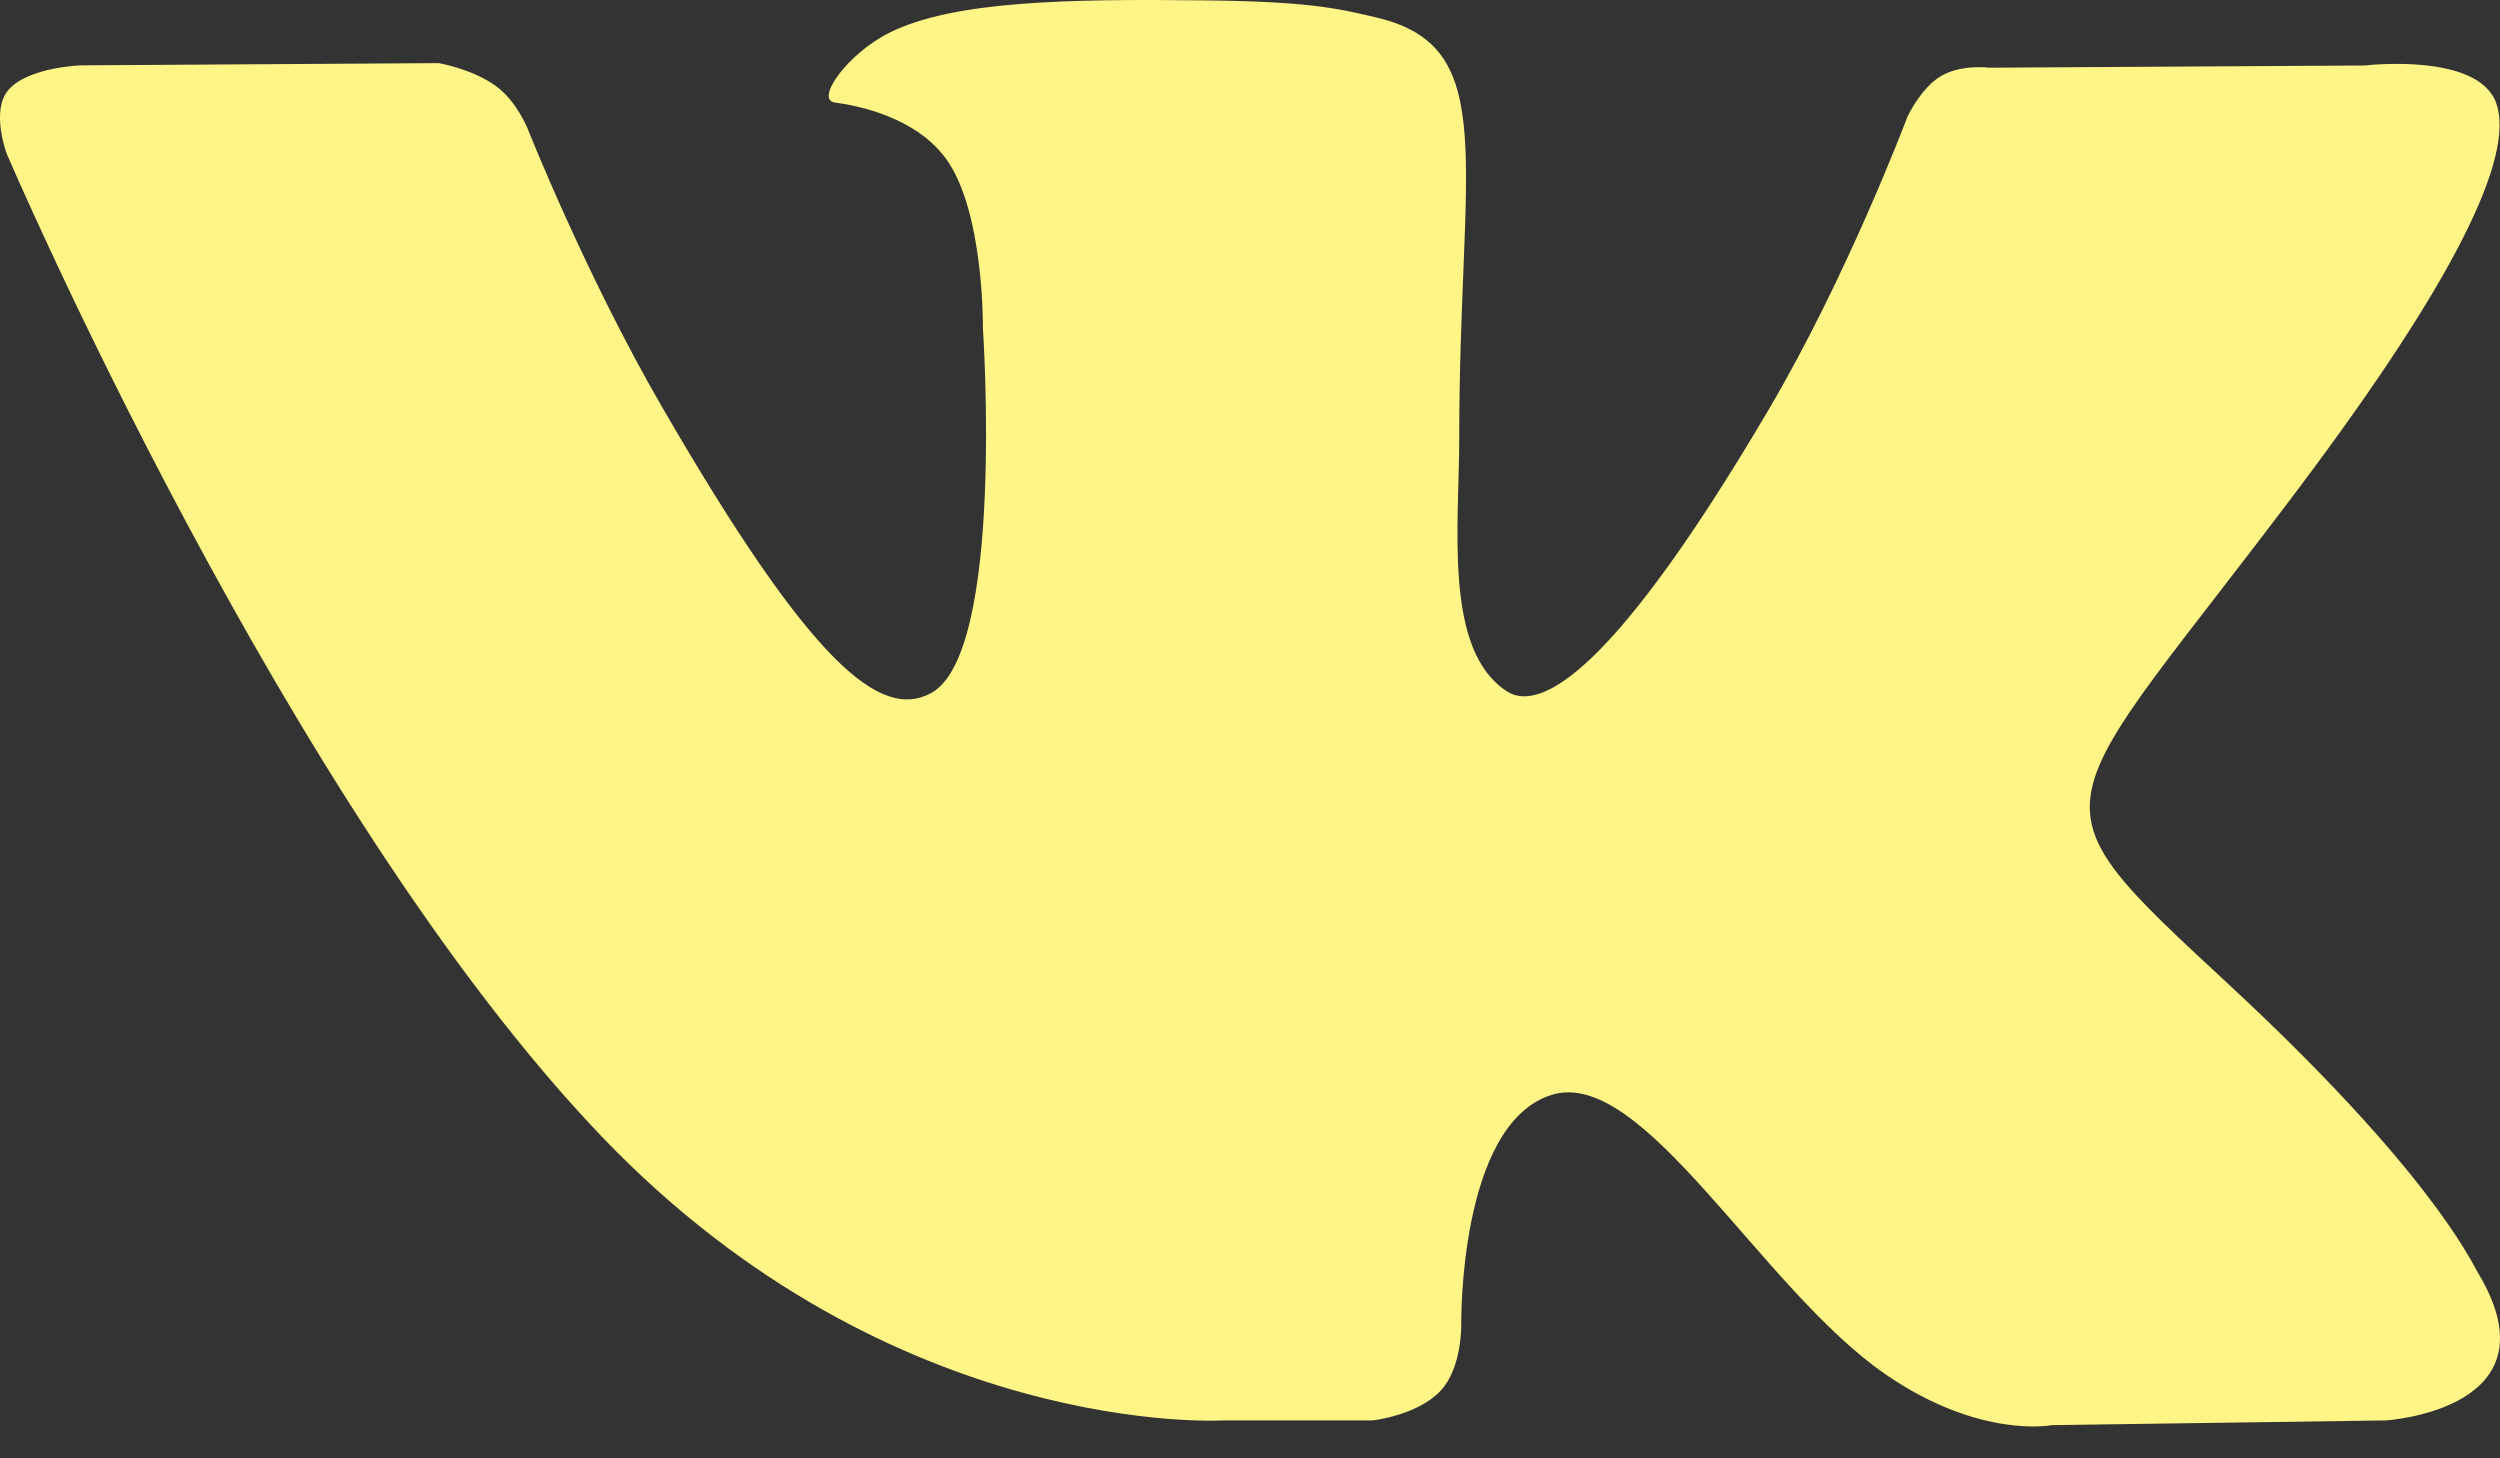 <svg width="36" height="21" viewBox="0 0 36 21" fill="none" xmlns="http://www.w3.org/2000/svg">
<rect x="0" y="0" width="36" height="21" fill="#333333" stroke="none"/>
<path d="M35.679 18.321C35.582 18.159 34.984 16.858 32.104 14.185C29.088 11.386 29.493 11.841 33.125 7C35.337 4.053 36.221 2.253 35.945 1.483C35.681 0.749 34.054 0.943 34.054 0.943L28.645 0.975C28.645 0.975 28.245 0.921 27.945 1.098C27.655 1.274 27.468 1.679 27.468 1.679C27.468 1.679 26.611 3.96 25.468 5.9C23.058 9.993 22.093 10.209 21.699 9.955C20.783 9.363 21.013 7.574 21.013 6.305C21.013 2.338 21.613 0.684 19.84 0.257C19.251 0.115 18.819 0.02 17.313 0.005C15.383 -0.016 13.747 0.011 12.822 0.464C12.205 0.765 11.731 1.438 12.021 1.476C12.379 1.524 13.189 1.695 13.618 2.28C14.174 3.033 14.154 4.73 14.154 4.73C14.154 4.73 14.474 9.399 13.409 9.98C12.678 10.378 11.677 9.566 9.528 5.851C8.427 3.949 7.595 1.845 7.595 1.845C7.595 1.845 7.435 1.454 7.149 1.245C6.803 0.99 6.317 0.909 6.317 0.909L1.173 0.941C1.173 0.941 0.401 0.963 0.118 1.299C-0.135 1.598 0.097 2.214 0.097 2.214C0.097 2.214 4.125 11.636 8.684 16.386C12.867 20.74 17.615 20.454 17.615 20.454H19.766C19.766 20.454 20.416 20.382 20.747 20.024C21.053 19.696 21.042 19.079 21.042 19.079C21.042 19.079 20.999 16.192 22.34 15.767C23.661 15.349 25.358 18.557 27.155 19.793C28.515 20.727 29.547 20.522 29.547 20.522L34.356 20.454C34.356 20.454 36.872 20.299 35.679 18.321Z" fill="#FFF587"/>
</svg>
